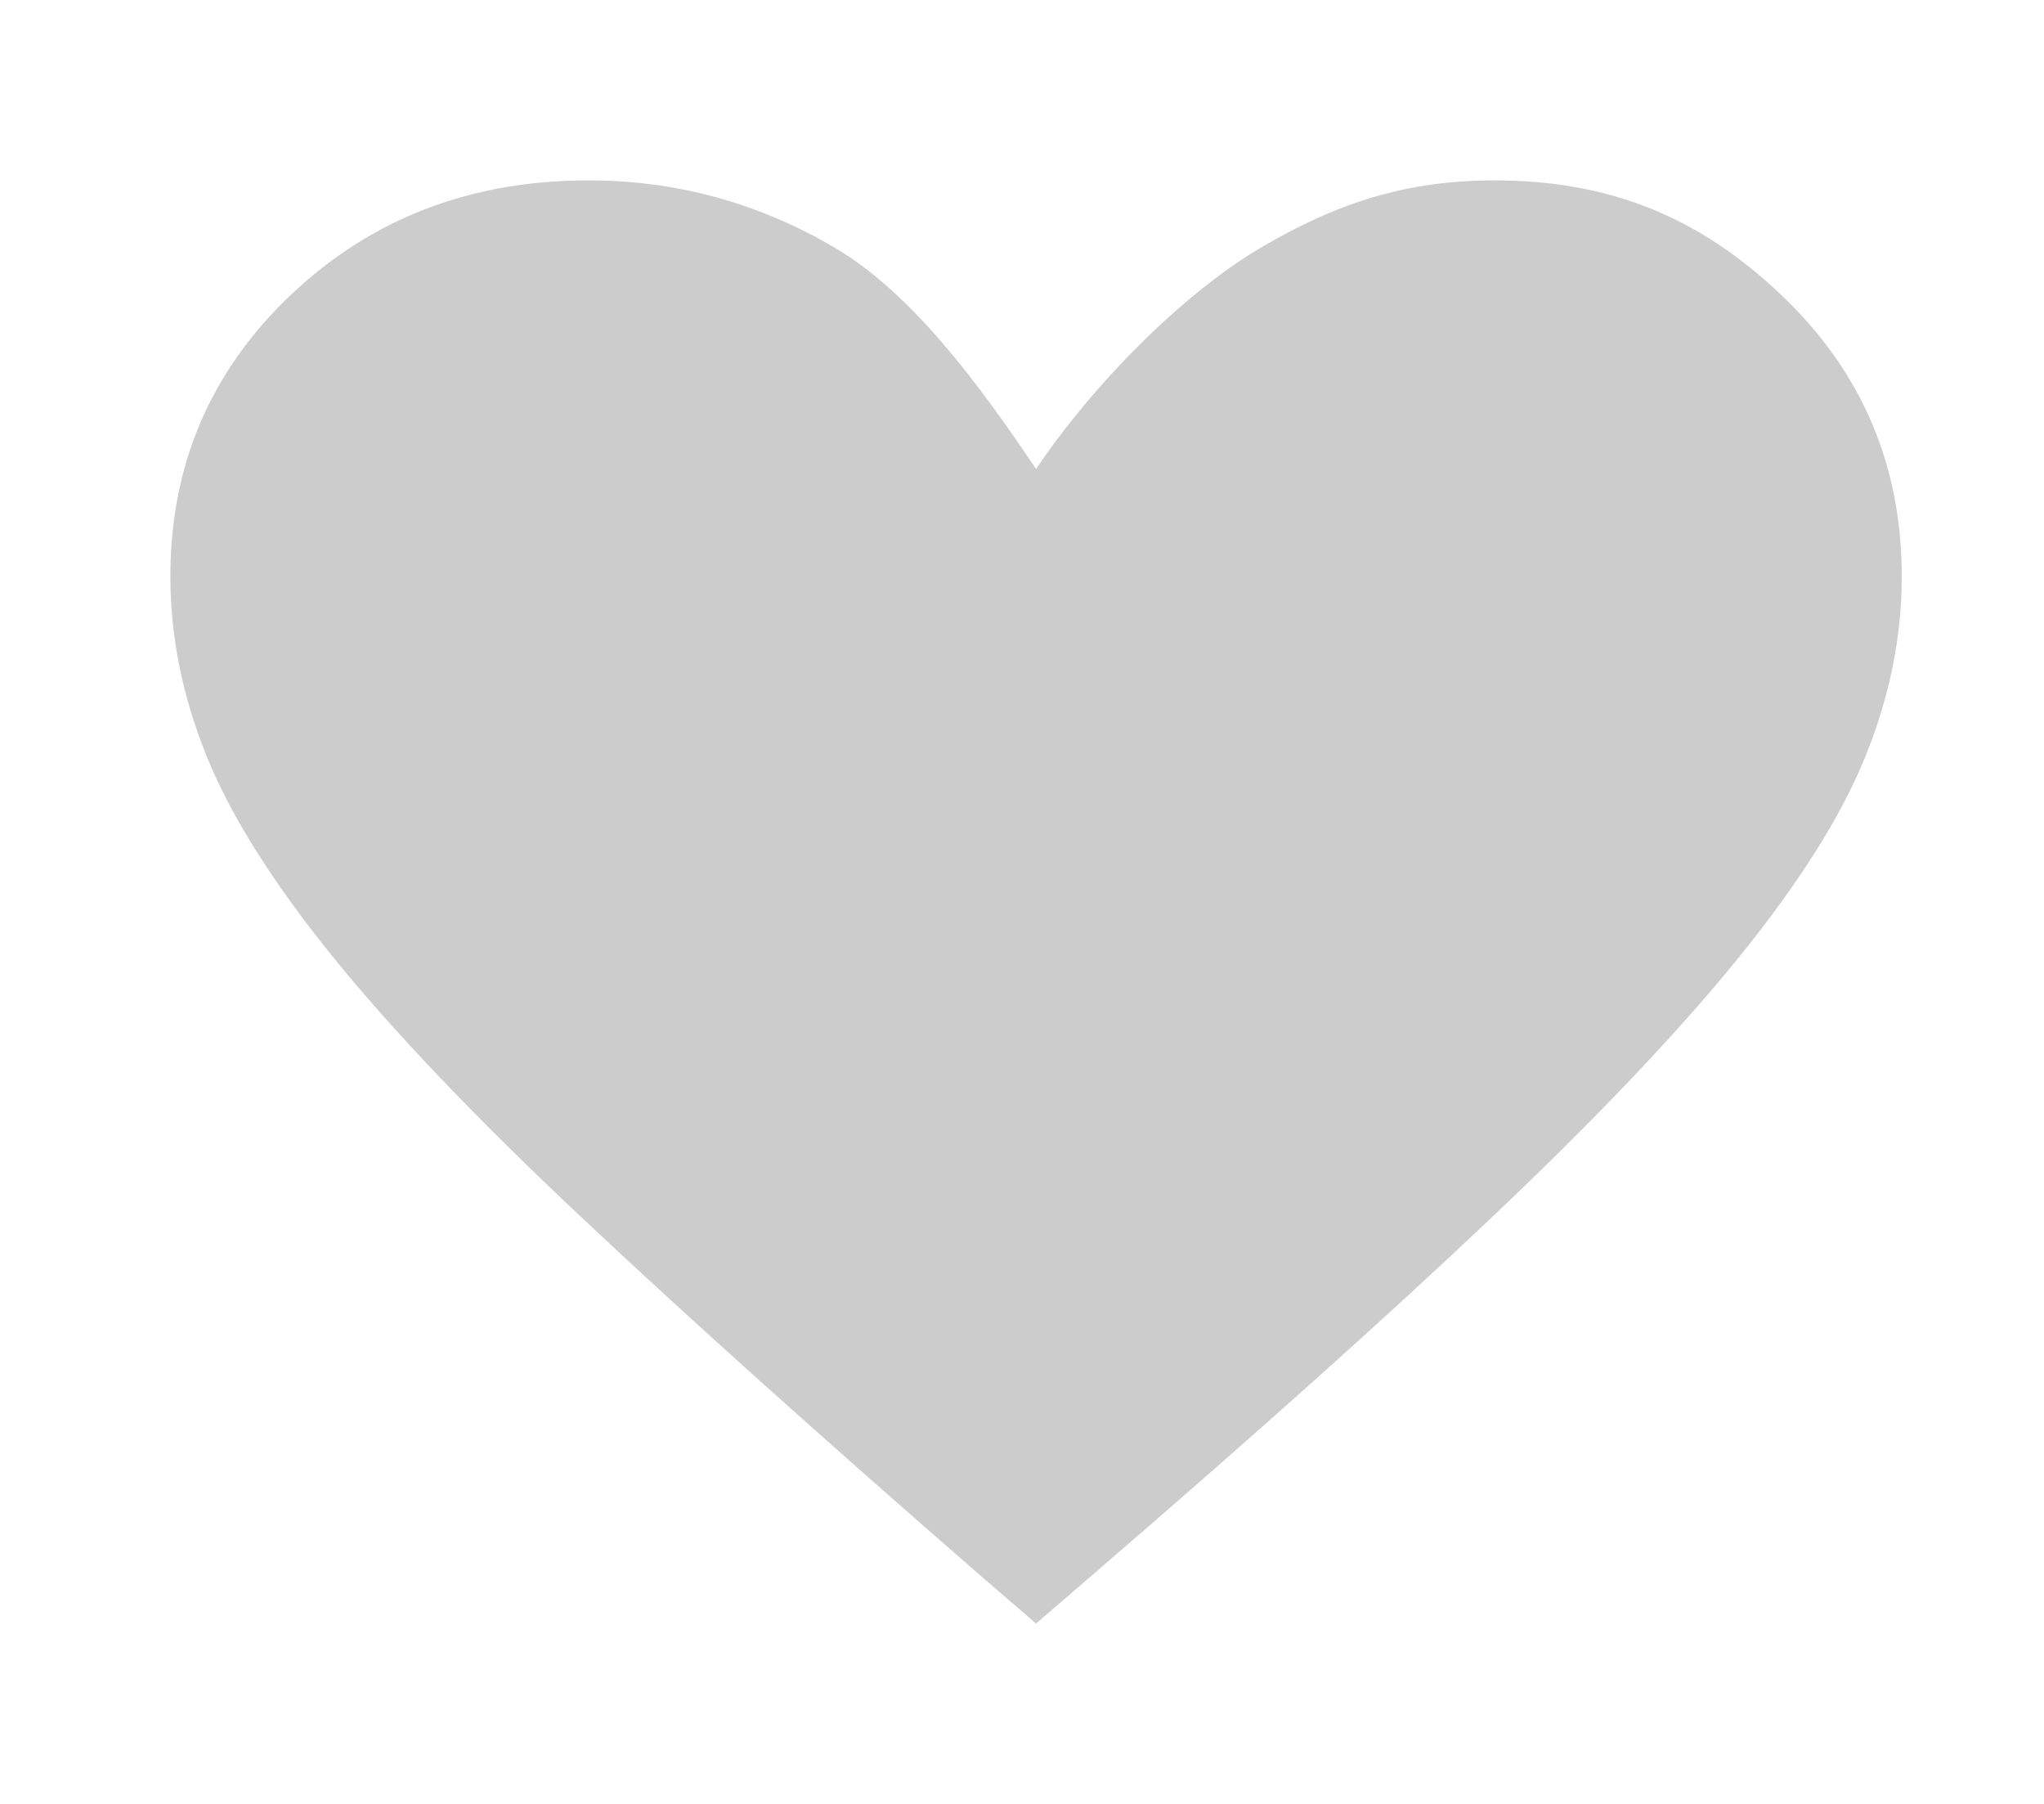 <svg width="17" height="15" viewBox="0 0 17 15" fill="none" xmlns="http://www.w3.org/2000/svg">
<g id="Vector" filter="url(#filter0_d_861_2766)">
<path d="M8.617 13.5L8.162 13.108C6.824 11.944 5.717 10.951 4.841 10.127C3.965 9.304 3.276 8.582 2.772 7.961C2.269 7.34 1.917 6.781 1.717 6.284C1.517 5.788 1.417 5.291 1.417 4.794C1.417 3.866 1.751 3.085 2.42 2.451C3.089 1.817 3.914 1.5 4.893 1.5C5.624 1.5 6.307 1.686 6.941 2.059C7.576 2.431 8.134 3.181 8.617 3.9C9.1 3.181 9.853 2.431 10.487 2.059C11.121 1.686 11.698 1.5 12.429 1.5C13.408 1.5 14.145 1.817 14.813 2.451C15.482 3.085 15.817 3.866 15.817 4.794C15.817 5.291 15.717 5.788 15.517 6.284C15.317 6.781 14.965 7.34 14.462 7.961C13.958 8.582 13.272 9.304 12.403 10.127C11.534 10.951 10.424 11.944 9.072 13.108L8.617 13.5Z" fill="#CCCCCC"/>
</g>
<defs>
<filter id="filter0_d_861_2766" x="0.417" y="0.5" width="16.4" height="14" filterUnits="userSpaceOnUse" color-interpolation-filters="sRGB">
<feFlood flood-opacity="0" result="BackgroundImageFix"/>
<feColorMatrix in="SourceAlpha" type="matrix" values="0 0 0 0 0 0 0 0 0 0 0 0 0 0 0 0 0 0 127 0" result="hardAlpha"/>
<feOffset/>
<feGaussianBlur stdDeviation="0.5"/>
<feComposite in2="hardAlpha" operator="out"/>
<feColorMatrix type="matrix" values="0 0 0 0 0 0 0 0 0 0 0 0 0 0 0 0 0 0 0.45 0"/>
<feBlend mode="normal" in2="BackgroundImageFix" result="effect1_dropShadow_861_2766"/>
<feBlend mode="normal" in="SourceGraphic" in2="effect1_dropShadow_861_2766" result="shape"/>
</filter>
</defs>
</svg>
